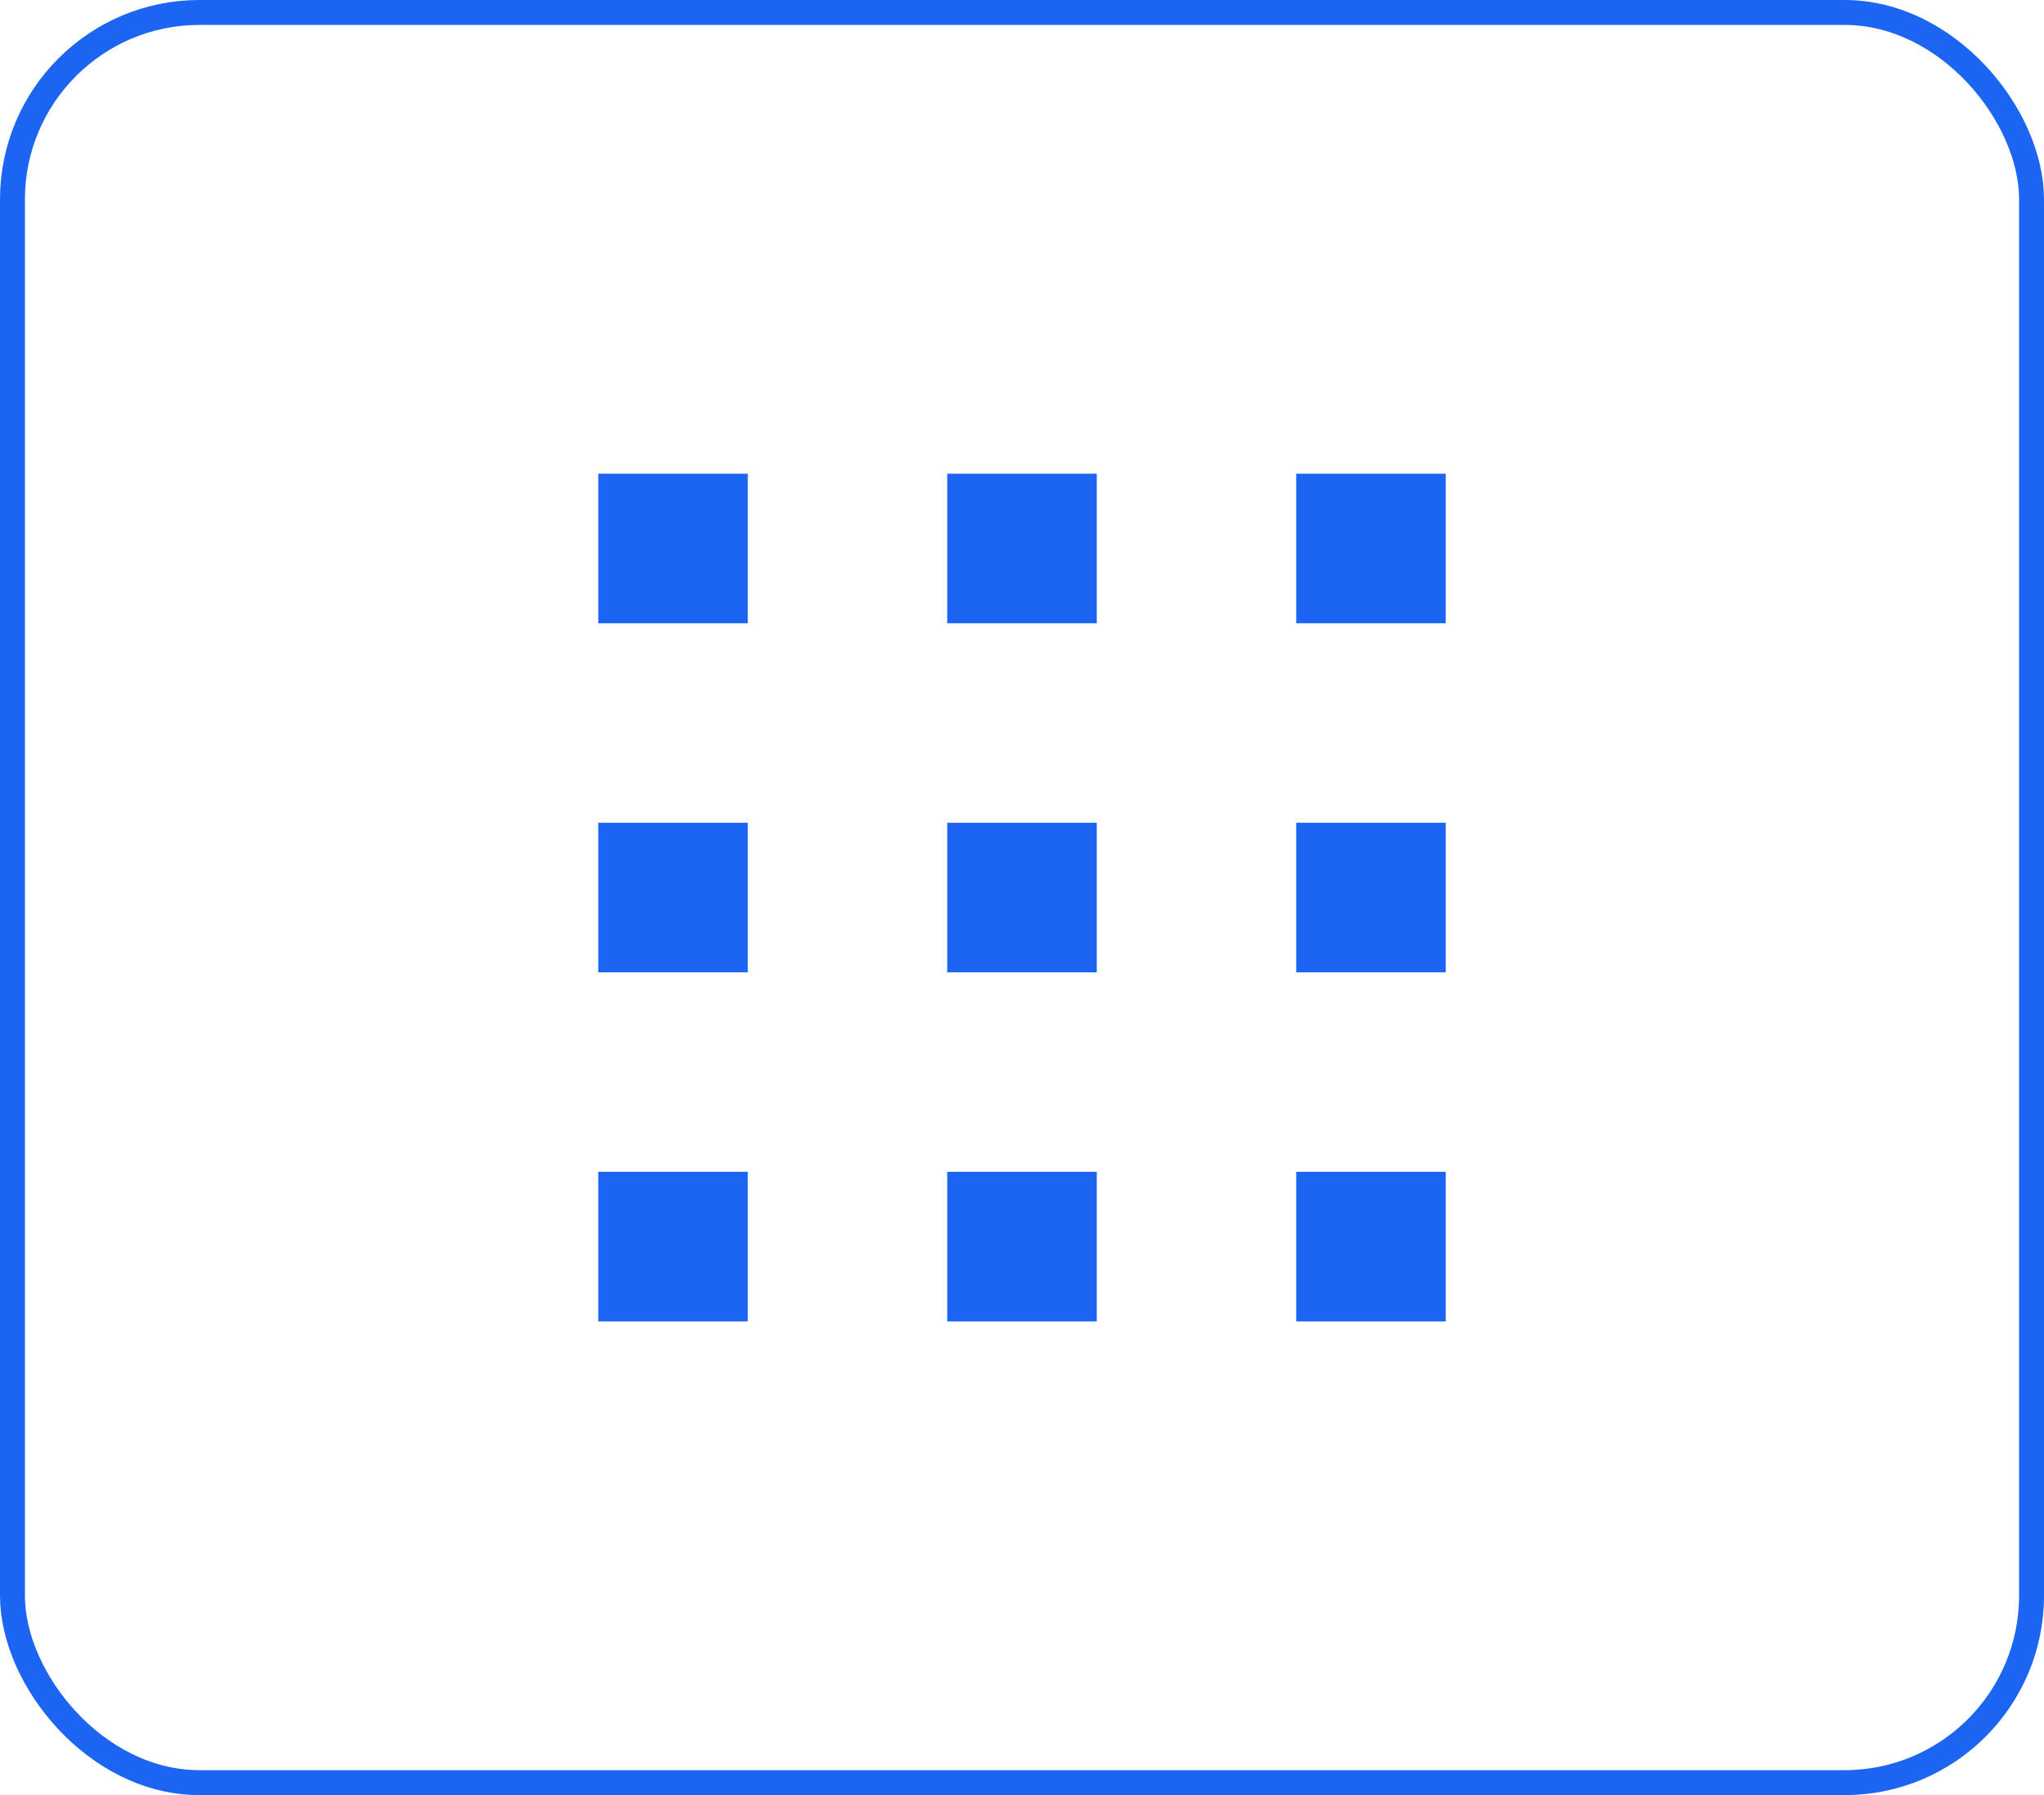 <svg width="41" height="36" viewBox="0 0 41 36" fill="none" xmlns="http://www.w3.org/2000/svg">
<rect x="12" y="9.5" width="3" height="3" fill="#1C64F2"/>
<rect x="12" y="16.5" width="3" height="3" fill="#1C64F2"/>
<rect x="12" y="23.5" width="3" height="3" fill="#1C64F2"/>
<rect x="19" y="9.5" width="3" height="3" fill="#1C64F2"/>
<rect x="19" y="16.5" width="3" height="3" fill="#1C64F2"/>
<rect x="19" y="23.5" width="3" height="3" fill="#1C64F2"/>
<rect x="29" y="16.5" width="3" height="3" transform="rotate(90 29 16.5)" fill="#1C64F2"/>
<rect x="26" y="9.5" width="3" height="3" fill="#1C64F2"/>
<rect x="29" y="23.5" width="3" height="3" transform="rotate(90 29 23.5)" fill="#1C64F2"/>
<rect x="0.25" y="0.25" width="40.5" height="35.5" rx="3.75" stroke="#1C64F2" stroke-width="0.5"/>
</svg>
